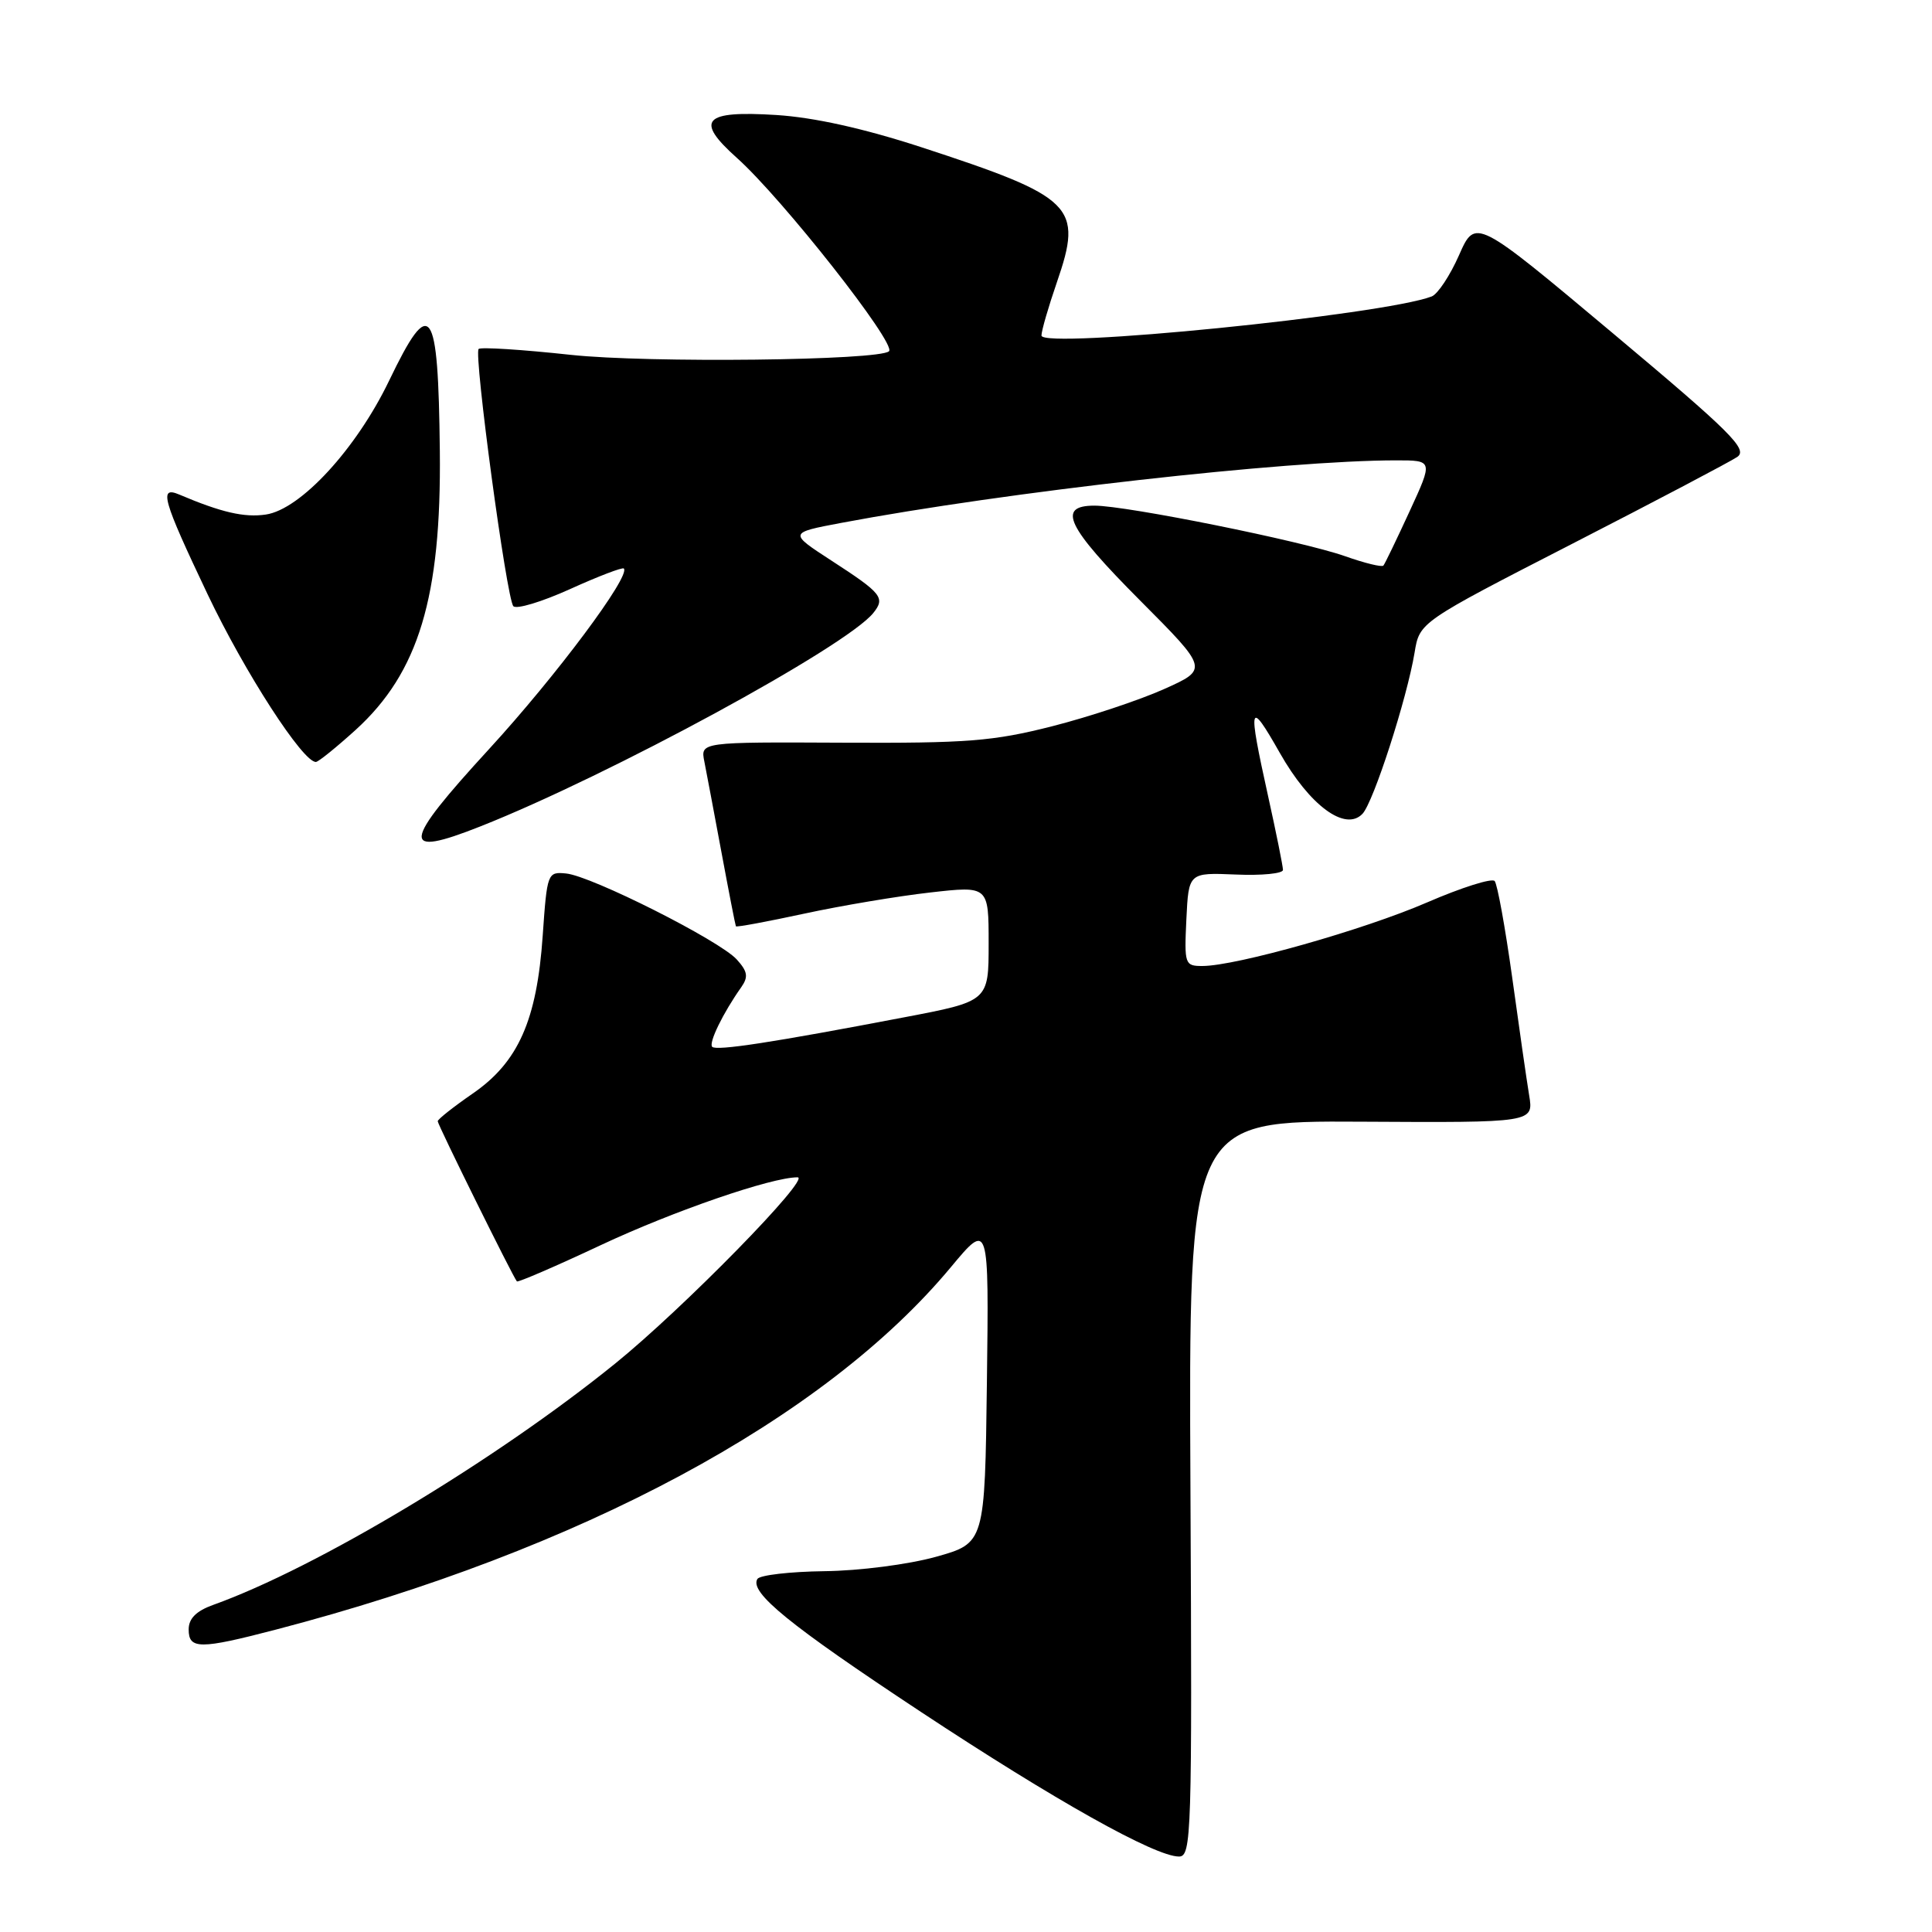 <?xml version="1.0" encoding="UTF-8" standalone="no"?>
<!DOCTYPE svg PUBLIC "-//W3C//DTD SVG 1.1//EN" "http://www.w3.org/Graphics/SVG/1.1/DTD/svg11.dtd" >
<svg xmlns="http://www.w3.org/2000/svg" xmlns:xlink="http://www.w3.org/1999/xlink" version="1.1" viewBox="0 0 256 256">
 <g >
 <path fill="currentColor"
d=" M 157.74 197.25 C 157.50 148.50 157.50 148.50 180.36 148.63 C 203.22 148.76 203.22 148.76 202.62 145.13 C 202.29 143.13 201.28 136.10 200.37 129.50 C 199.45 122.90 198.41 117.16 198.05 116.74 C 197.68 116.33 193.66 117.60 189.11 119.57 C 180.74 123.20 163.77 128.00 159.32 128.00 C 156.99 128.00 156.92 127.77 157.20 121.81 C 157.50 115.62 157.50 115.62 163.75 115.88 C 167.19 116.03 170.00 115.75 170.00 115.27 C 170.00 114.79 169.11 110.37 168.02 105.45 C 165.31 93.19 165.49 92.55 169.58 99.76 C 173.54 106.75 178.25 110.22 180.53 107.84 C 181.99 106.32 186.43 92.56 187.44 86.47 C 188.10 82.44 188.10 82.44 208.30 72.07 C 219.41 66.37 229.26 61.18 230.19 60.55 C 231.65 59.55 229.41 57.32 213.69 44.14 C 195.50 28.89 195.50 28.89 193.33 33.81 C 192.14 36.51 190.51 38.97 189.71 39.28 C 183.29 41.74 138.00 46.28 138.00 44.46 C 138.00 43.83 138.92 40.66 140.04 37.41 C 143.53 27.29 142.37 26.14 122.00 19.48 C 114.44 17.02 107.89 15.56 102.88 15.24 C 93.19 14.63 92.02 15.90 97.65 20.93 C 103.66 26.31 118.80 45.54 117.80 46.54 C 116.56 47.77 85.87 48.12 75.64 47.02 C 69.19 46.32 63.69 45.97 63.42 46.24 C 62.76 46.91 67.12 79.30 68.02 80.32 C 68.42 80.77 71.79 79.75 75.53 78.06 C 79.26 76.37 82.47 75.14 82.66 75.33 C 83.61 76.28 73.67 89.60 64.79 99.27 C 53.20 111.90 53.00 113.72 63.66 109.50 C 80.77 102.73 112.12 85.70 115.72 81.22 C 117.33 79.21 116.86 78.62 110.18 74.29 C 104.50 70.60 104.50 70.60 111.50 69.28 C 133.27 65.18 170.41 61.00 185.01 61.00 C 189.89 61.00 189.89 61.00 186.78 67.75 C 185.07 71.46 183.51 74.70 183.31 74.94 C 183.12 75.18 180.83 74.62 178.23 73.70 C 172.58 71.70 149.29 67.00 145.02 67.00 C 139.99 67.00 141.34 69.80 151.07 79.57 C 160.13 88.67 160.13 88.67 154.24 91.31 C 151.00 92.76 144.34 94.98 139.43 96.23 C 131.61 98.22 128.16 98.49 111.66 98.41 C 92.81 98.32 92.81 98.32 93.33 100.91 C 93.61 102.33 94.64 107.78 95.61 113.00 C 96.58 118.22 97.44 122.61 97.51 122.74 C 97.59 122.88 101.67 122.12 106.58 121.06 C 111.48 120.00 118.99 118.74 123.25 118.26 C 131.00 117.38 131.00 117.38 131.00 125.02 C 131.00 132.67 131.00 132.67 119.75 134.81 C 102.33 138.14 94.94 139.27 94.37 138.71 C 93.87 138.20 95.80 134.23 98.22 130.81 C 99.18 129.44 99.07 128.73 97.62 127.13 C 95.35 124.62 78.34 116.05 75.00 115.74 C 72.55 115.50 72.49 115.67 71.91 124.00 C 71.14 135.20 68.67 140.76 62.61 144.92 C 60.08 146.67 58.00 148.31 58.00 148.57 C 58.00 149.03 67.98 169.22 68.49 169.79 C 68.63 169.95 73.64 167.79 79.62 164.98 C 89.24 160.47 102.21 156.00 105.68 156.00 C 107.55 156.00 90.49 173.42 81.50 180.69 C 65.59 193.56 41.97 207.74 28.24 212.66 C 25.99 213.47 25.00 214.47 25.00 215.91 C 25.00 218.56 26.48 218.56 36.56 215.93 C 76.95 205.39 109.22 188.07 126.00 167.90 C 131.04 161.85 131.04 161.85 130.77 183.16 C 130.50 204.47 130.50 204.47 124.00 206.29 C 120.35 207.30 113.87 208.14 109.22 208.19 C 104.67 208.25 100.68 208.71 100.36 209.22 C 99.27 210.99 104.58 215.31 122.00 226.82 C 139.81 238.58 153.05 246.00 156.22 246.00 C 157.88 246.00 157.97 243.22 157.74 197.25 Z  M 47.13 96.71 C 55.47 89.12 58.49 79.13 58.28 59.76 C 58.07 40.40 57.06 39.00 51.56 50.44 C 47.21 59.48 39.82 67.51 35.22 68.18 C 32.37 68.60 29.33 67.90 23.75 65.53 C 21.02 64.37 21.54 66.18 27.51 78.75 C 32.43 89.10 40.18 101.08 41.87 100.96 C 42.22 100.93 44.58 99.02 47.13 96.71 Z "/>
</g>
</svg>